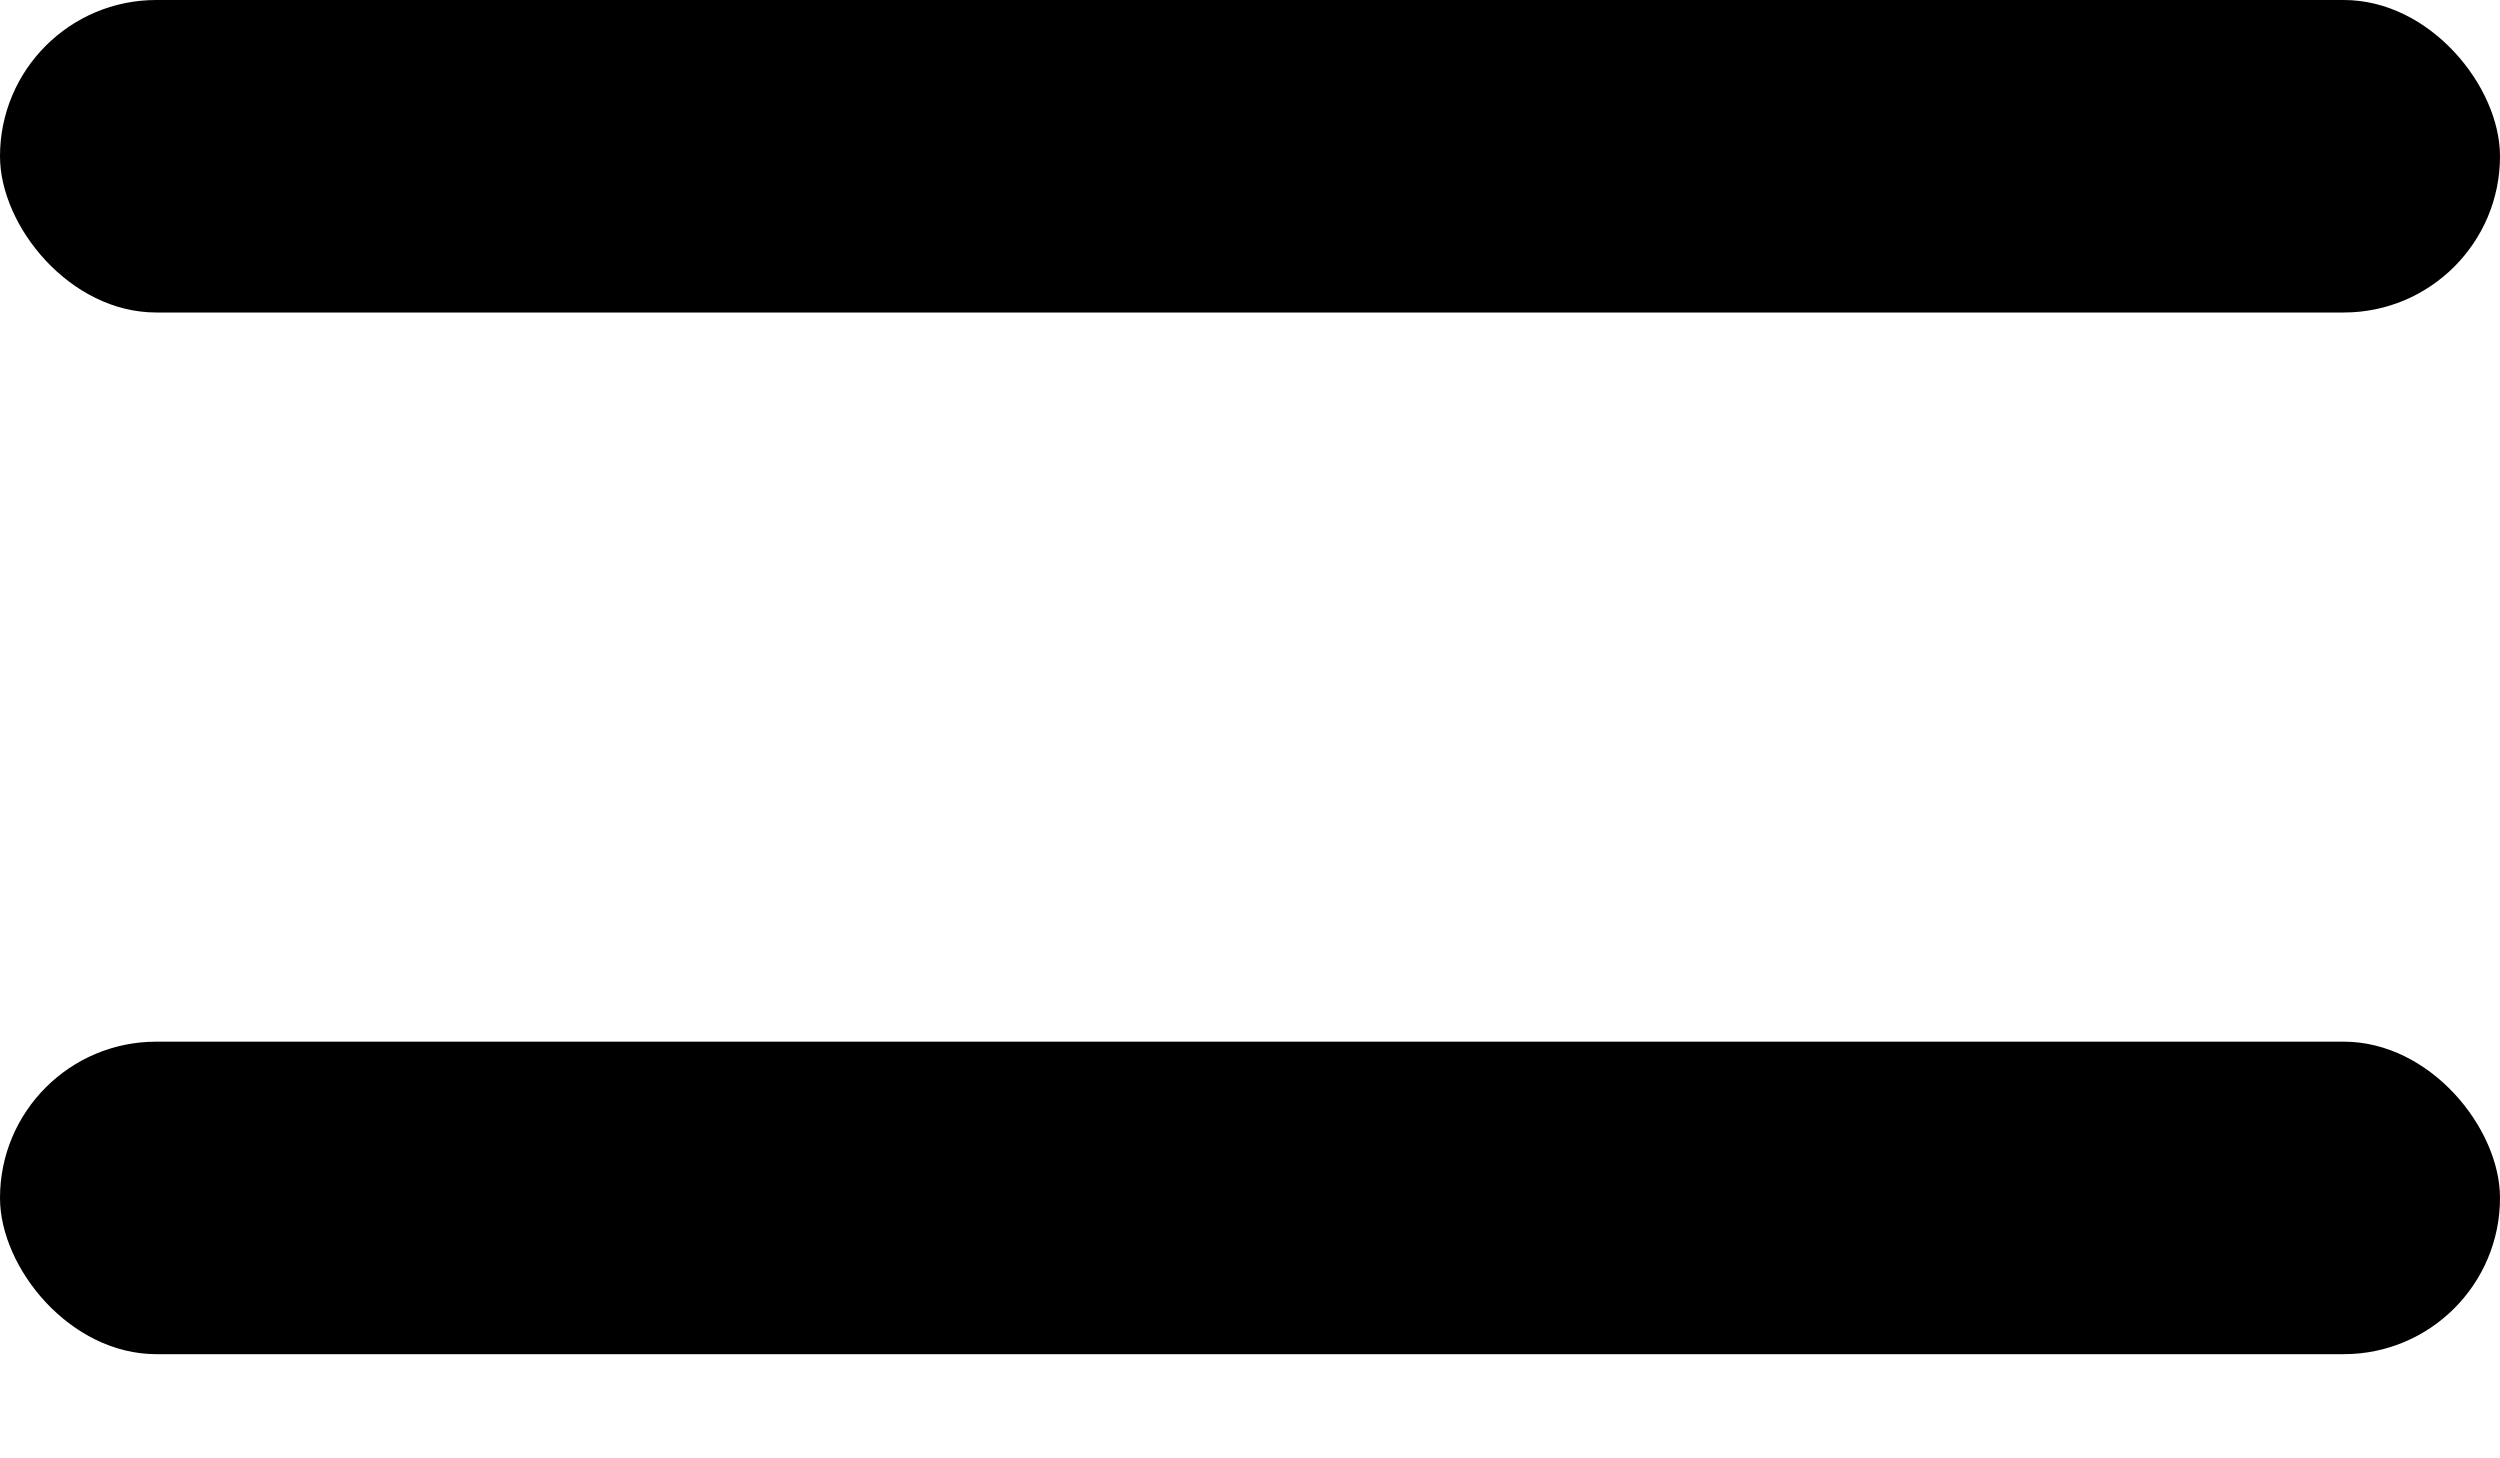 <svg width="12" height="7" viewBox="0 0 12 7" fill="none" xmlns="http://www.w3.org/2000/svg">
<rect width="12" height="1.5" rx="0.75" fill="black" style="fill:black;fill-opacity:1;"/>
<rect y="5" width="12" height="1.5" rx="0.75" fill="black" style="fill:black;fill-opacity:1;"/>
</svg>
